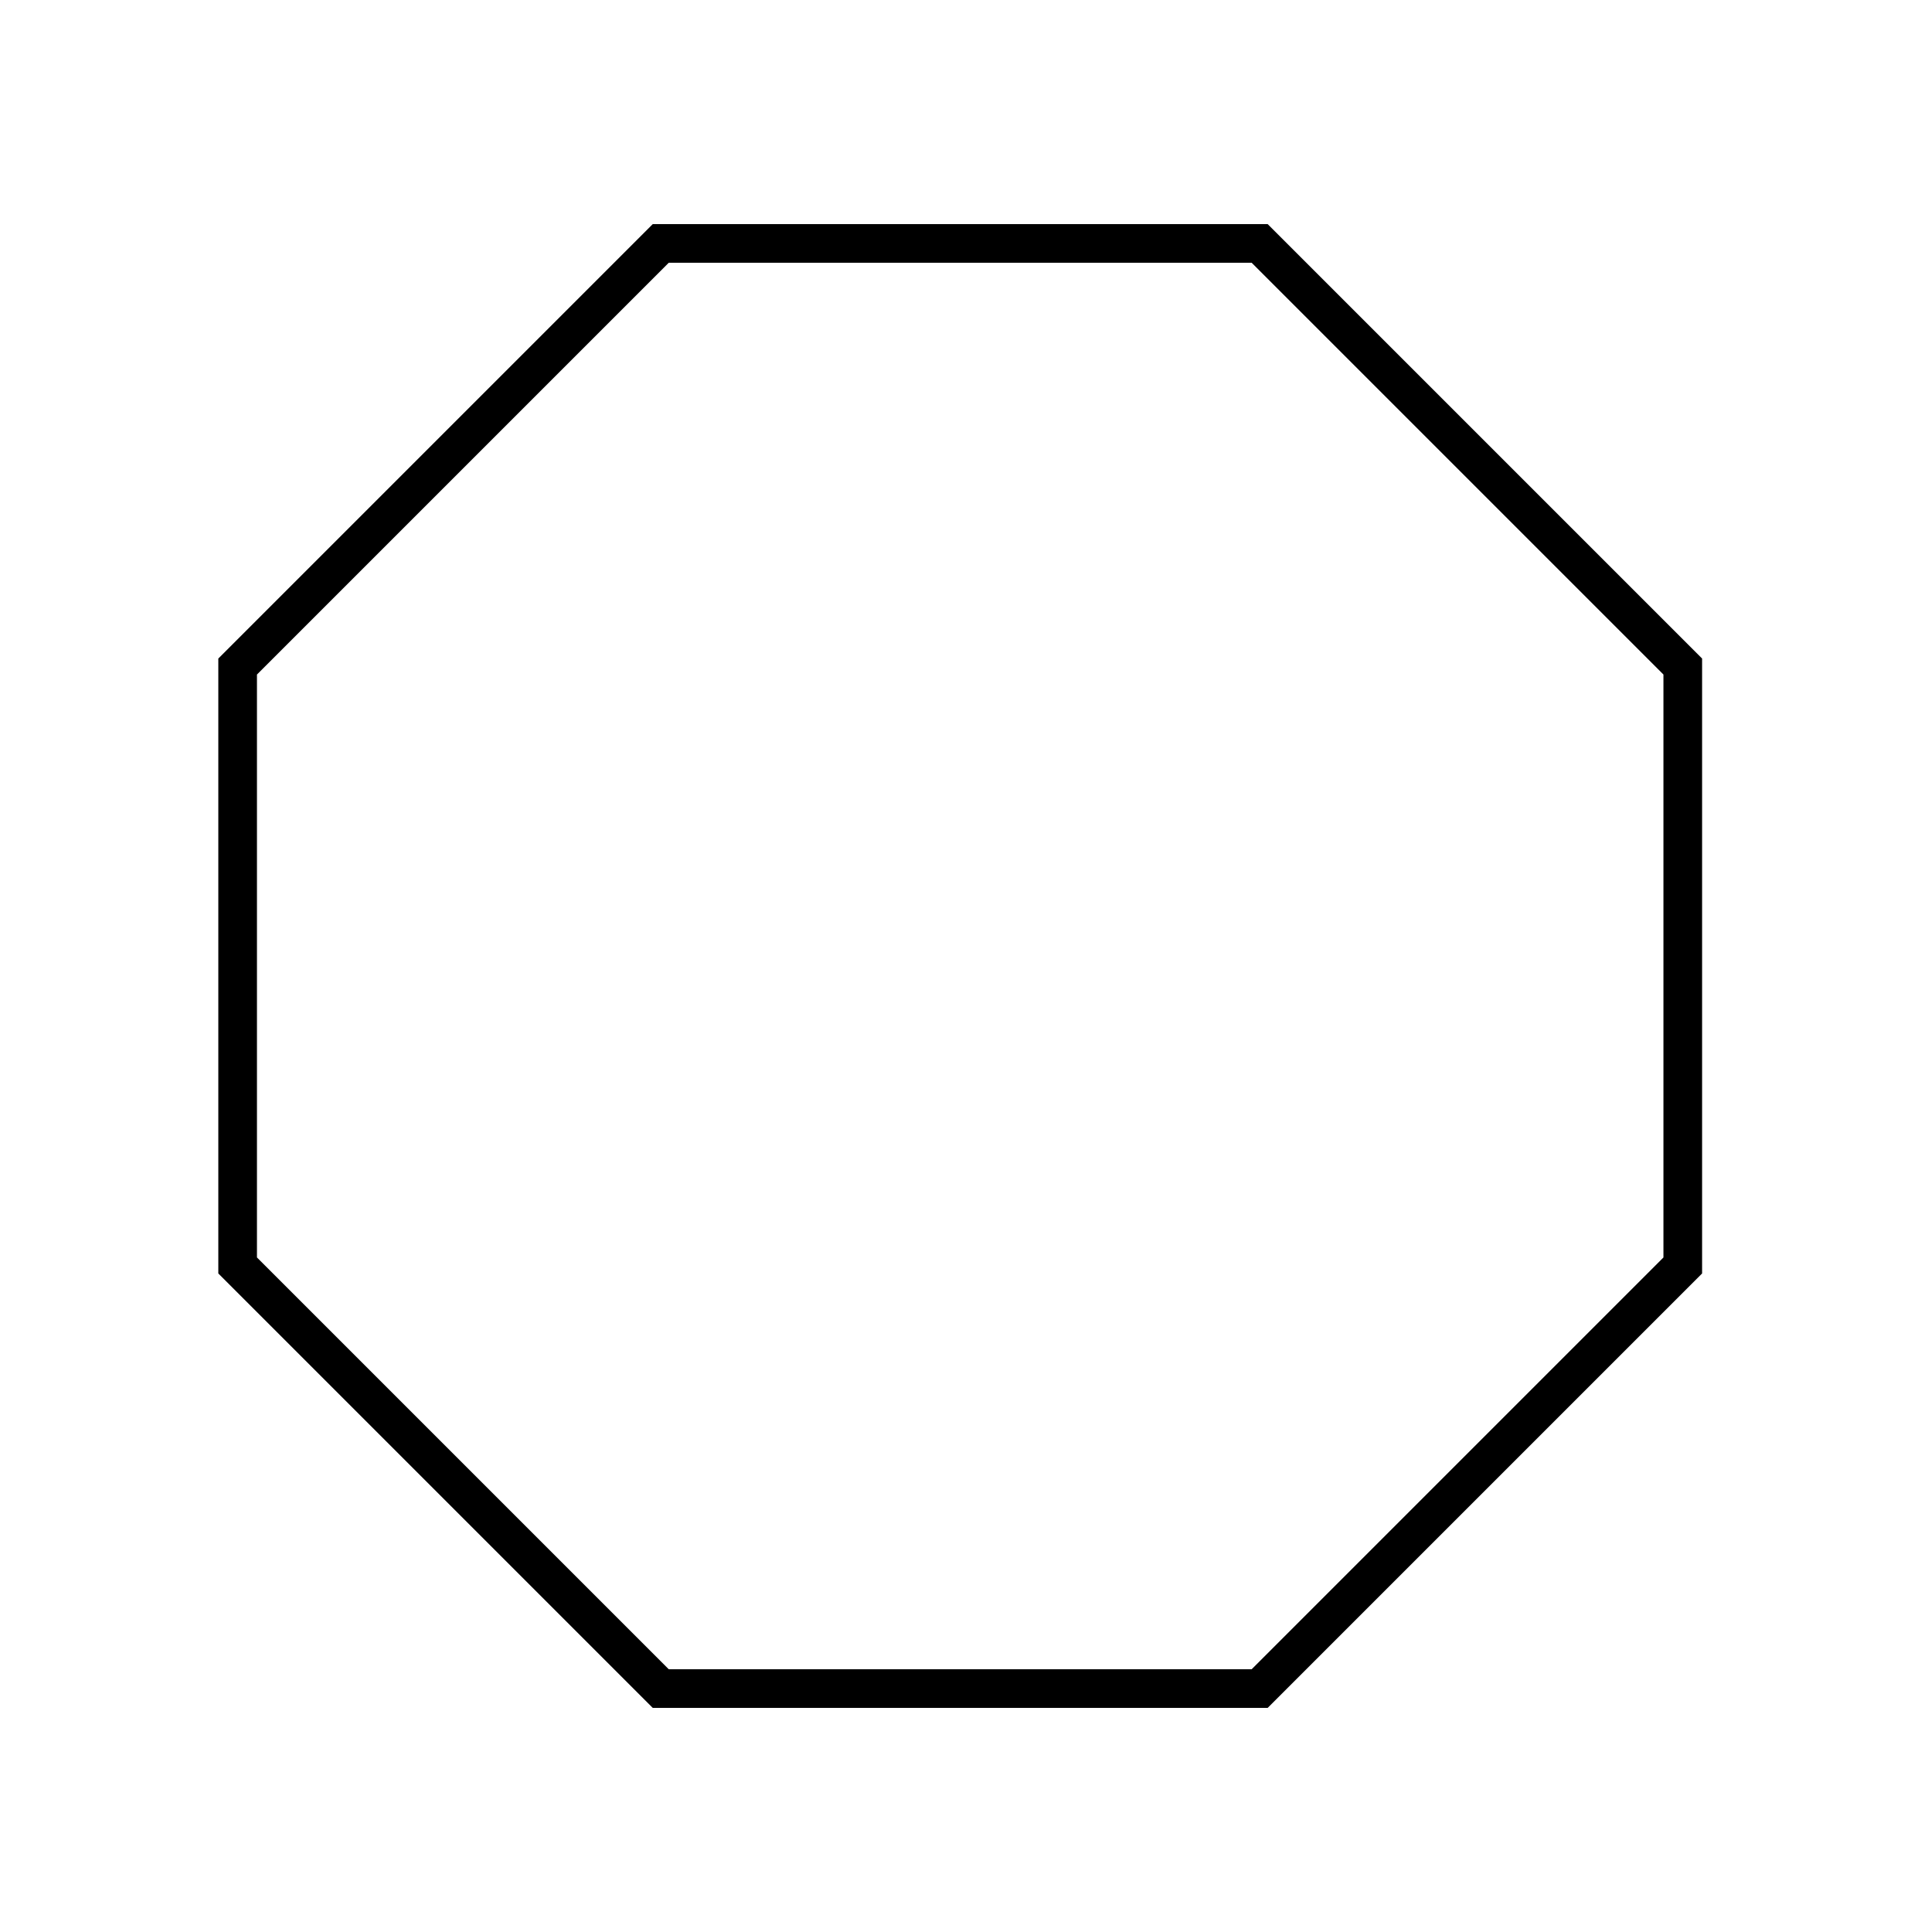 <svg xmlns:xlink="http://www.w3.org/1999/xlink" xmlns="http://www.w3.org/2000/svg" viewBox="0 0 100 100">
    <polygon points="34.2,87.4 12.3,65.5 12.3,34.5 34.2,12.6 65.2,12.6 87.1,34.5 87.1,65.5 65.2,87.4" stroke-width="2" stroke="#000" fill="none" />
</svg>